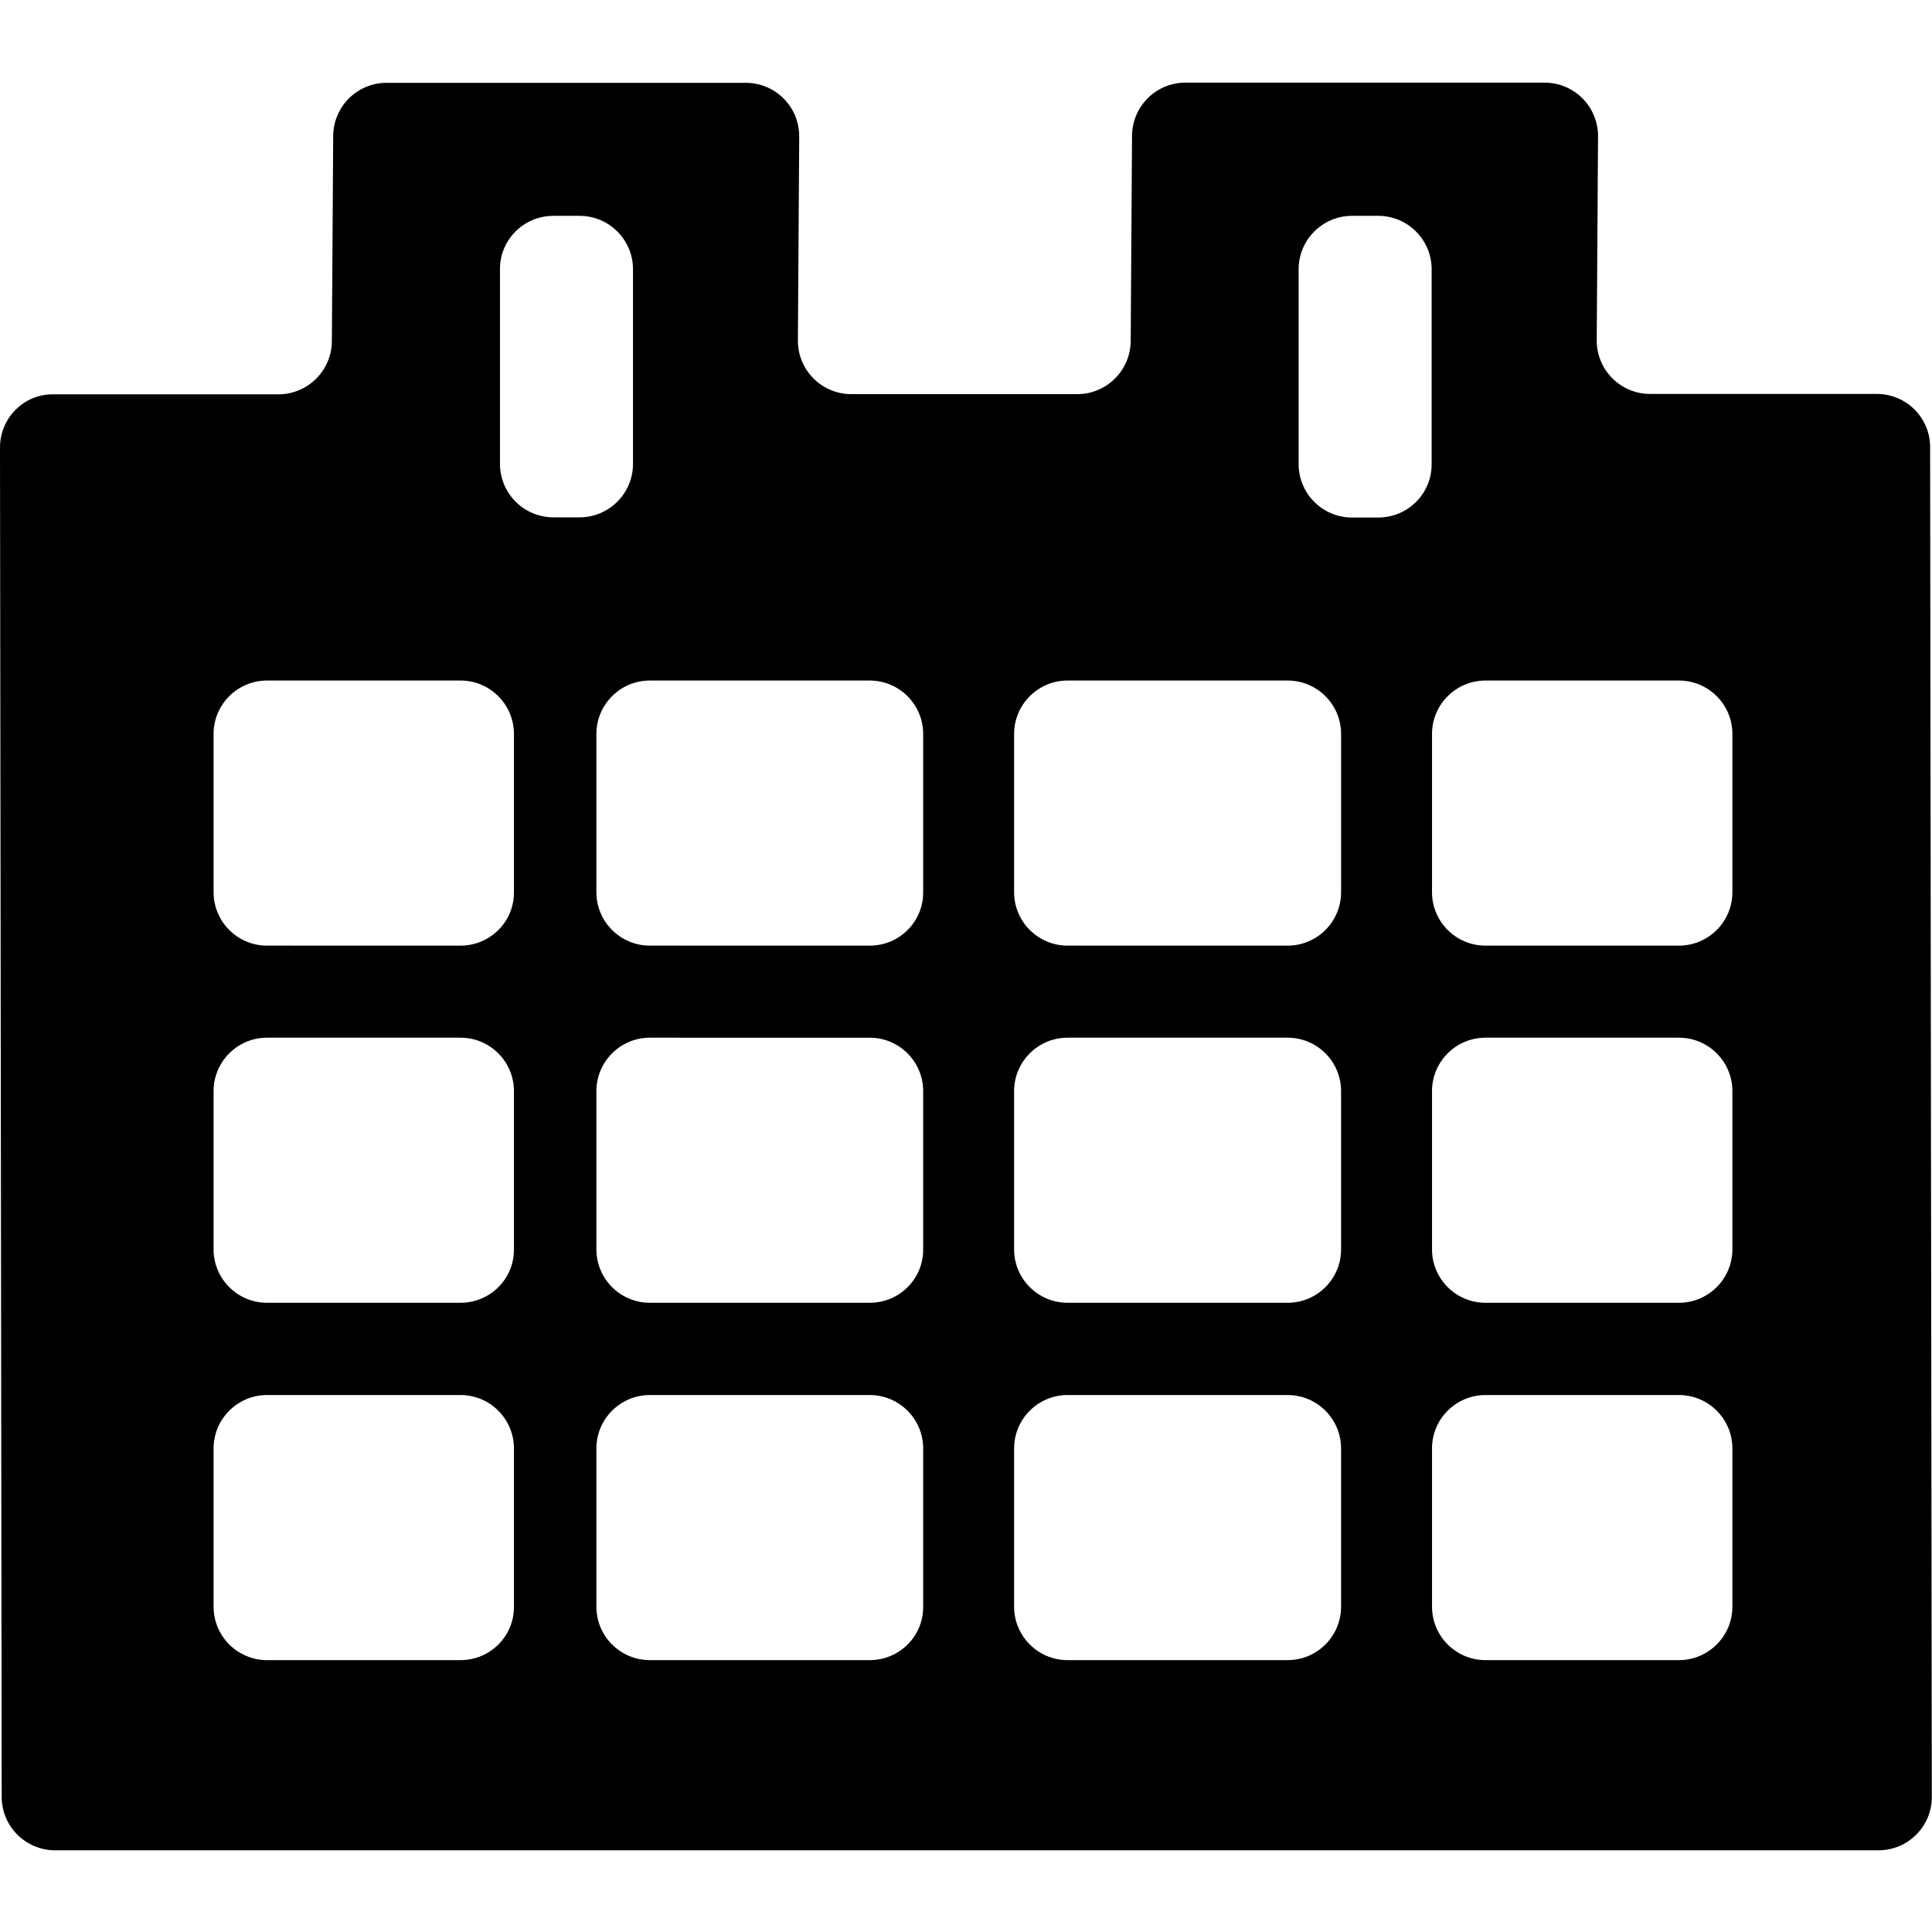 <svg t="1677577740280" class="icon" viewBox="0 0 1024 1024" version="1.1" xmlns="http://www.w3.org/2000/svg"
     p-id="12161" width="128" height="128">
  <path
    d="M994.8 208.8H874.6c-15.7 0-28.4-12.8-28.3-28.5l0.7-108c0.1-15.7-12.6-28.5-28.3-28.5H628.3c-15.6 0-28.2 12.6-28.3 28.2l-0.7 108.7c-0.1 15.6-12.8 28.2-28.3 28.2H451.2c-15.7 0-28.4-12.8-28.3-28.5l0.7-108c0.1-15.7-12.6-28.5-28.3-28.5H204.9c-15.6 0-28.2 12.6-28.3 28.2l-0.7 108.7c-0.1 15.6-12.8 28.2-28.3 28.2H28.3C12.7 208.8 0 221.5 0 237.2l0.9 715.2c0 15.6 12.7 28.3 28.3 28.3h966.4c15.7 0 28.4-12.7 28.3-28.4l-0.9-715.2c0.1-15.6-12.6-28.3-28.2-28.3z m-701.5-94.4h13.9c15.6 0 28.3 12.7 28.3 28.3v103.2c0 15.6-12.7 28.3-28.3 28.3h-13.9c-15.6 0-28.3-12.7-28.3-28.3V142.7c-0.1-15.6 12.6-28.3 28.3-28.3z m-49.2 765.5H141.5c-15.6 0-28.3-12.7-28.3-28.3v-83.9c0-15.6 12.7-28.3 28.3-28.3h102.6c15.6 0 28.3 12.7 28.3 28.3v83.9c0.1 15.6-12.6 28.3-28.3 28.3z m0-189.4H141.5c-15.6 0-28.3-12.7-28.3-28.3v-83.9c0-15.6 12.7-28.3 28.3-28.3h102.6c15.6 0 28.3 12.7 28.3 28.3v83.9c0.1 15.6-12.6 28.3-28.3 28.3z m0-189.3H141.5c-15.6 0-28.3-12.7-28.3-28.3V389c0-15.6 12.7-28.3 28.3-28.3h102.6c15.6 0 28.3 12.7 28.3 28.3v83.9c0.1 15.6-12.6 28.3-28.3 28.3zM461 879.9H344.4c-15.6 0-28.3-12.7-28.3-28.3v-83.9c0-15.6 12.7-28.3 28.3-28.3H461c15.6 0 28.3 12.7 28.3 28.3v83.9c0.1 15.6-12.6 28.3-28.3 28.3z m0-189.4H344.4c-15.6 0-28.3-12.7-28.3-28.3v-83.9c0-15.6 12.7-28.3 28.3-28.3H461c15.6 0 28.3 12.7 28.3 28.3v83.9c0.1 15.6-12.6 28.3-28.3 28.3z m0-189.3H344.4c-15.6 0-28.3-12.7-28.3-28.3V389c0-15.6 12.7-28.3 28.3-28.3H461c15.6 0 28.3 12.7 28.3 28.3v83.9c0.1 15.6-12.6 28.3-28.3 28.3z m221.5 378.7H565.8c-15.6 0-28.3-12.7-28.3-28.3v-83.9c0-15.6 12.7-28.3 28.3-28.3h116.7c15.6 0 28.3 12.7 28.3 28.3v83.9c0 15.6-12.7 28.3-28.3 28.3z m0-189.4H565.8c-15.6 0-28.3-12.7-28.3-28.3v-83.9c0-15.6 12.7-28.3 28.3-28.3h116.7c15.6 0 28.3 12.7 28.3 28.3v83.9c0 15.6-12.7 28.3-28.3 28.3z m0-189.3H565.8c-15.6 0-28.3-12.7-28.3-28.3V389c0-15.6 12.7-28.3 28.3-28.3h116.7c15.6 0 28.3 12.7 28.3 28.3v83.9c0 15.6-12.7 28.3-28.3 28.3z m48-226.9h-13.9c-15.6 0-28.3-12.7-28.3-28.3V142.7c0-15.6 12.7-28.3 28.3-28.3h13.9c15.6 0 28.3 12.7 28.3 28.3v103.2c0.1 15.7-12.6 28.4-28.3 28.4z m159.4 605.6H787.3c-15.6 0-28.3-12.7-28.3-28.3v-83.9c0-15.6 12.7-28.3 28.3-28.3h102.6c15.6 0 28.3 12.7 28.3 28.3v83.9c0 15.6-12.7 28.3-28.3 28.3z m0-189.4H787.3c-15.6 0-28.3-12.7-28.3-28.3v-83.9c0-15.6 12.7-28.3 28.3-28.3h102.6c15.6 0 28.3 12.7 28.3 28.3v83.9c0 15.6-12.7 28.3-28.3 28.3z m0-189.3H787.3c-15.6 0-28.3-12.7-28.3-28.3V389c0-15.6 12.7-28.3 28.3-28.3h102.6c15.6 0 28.3 12.7 28.3 28.3v83.9c0 15.6-12.7 28.3-28.3 28.3z"
     p-id="12162"></path>
</svg>
